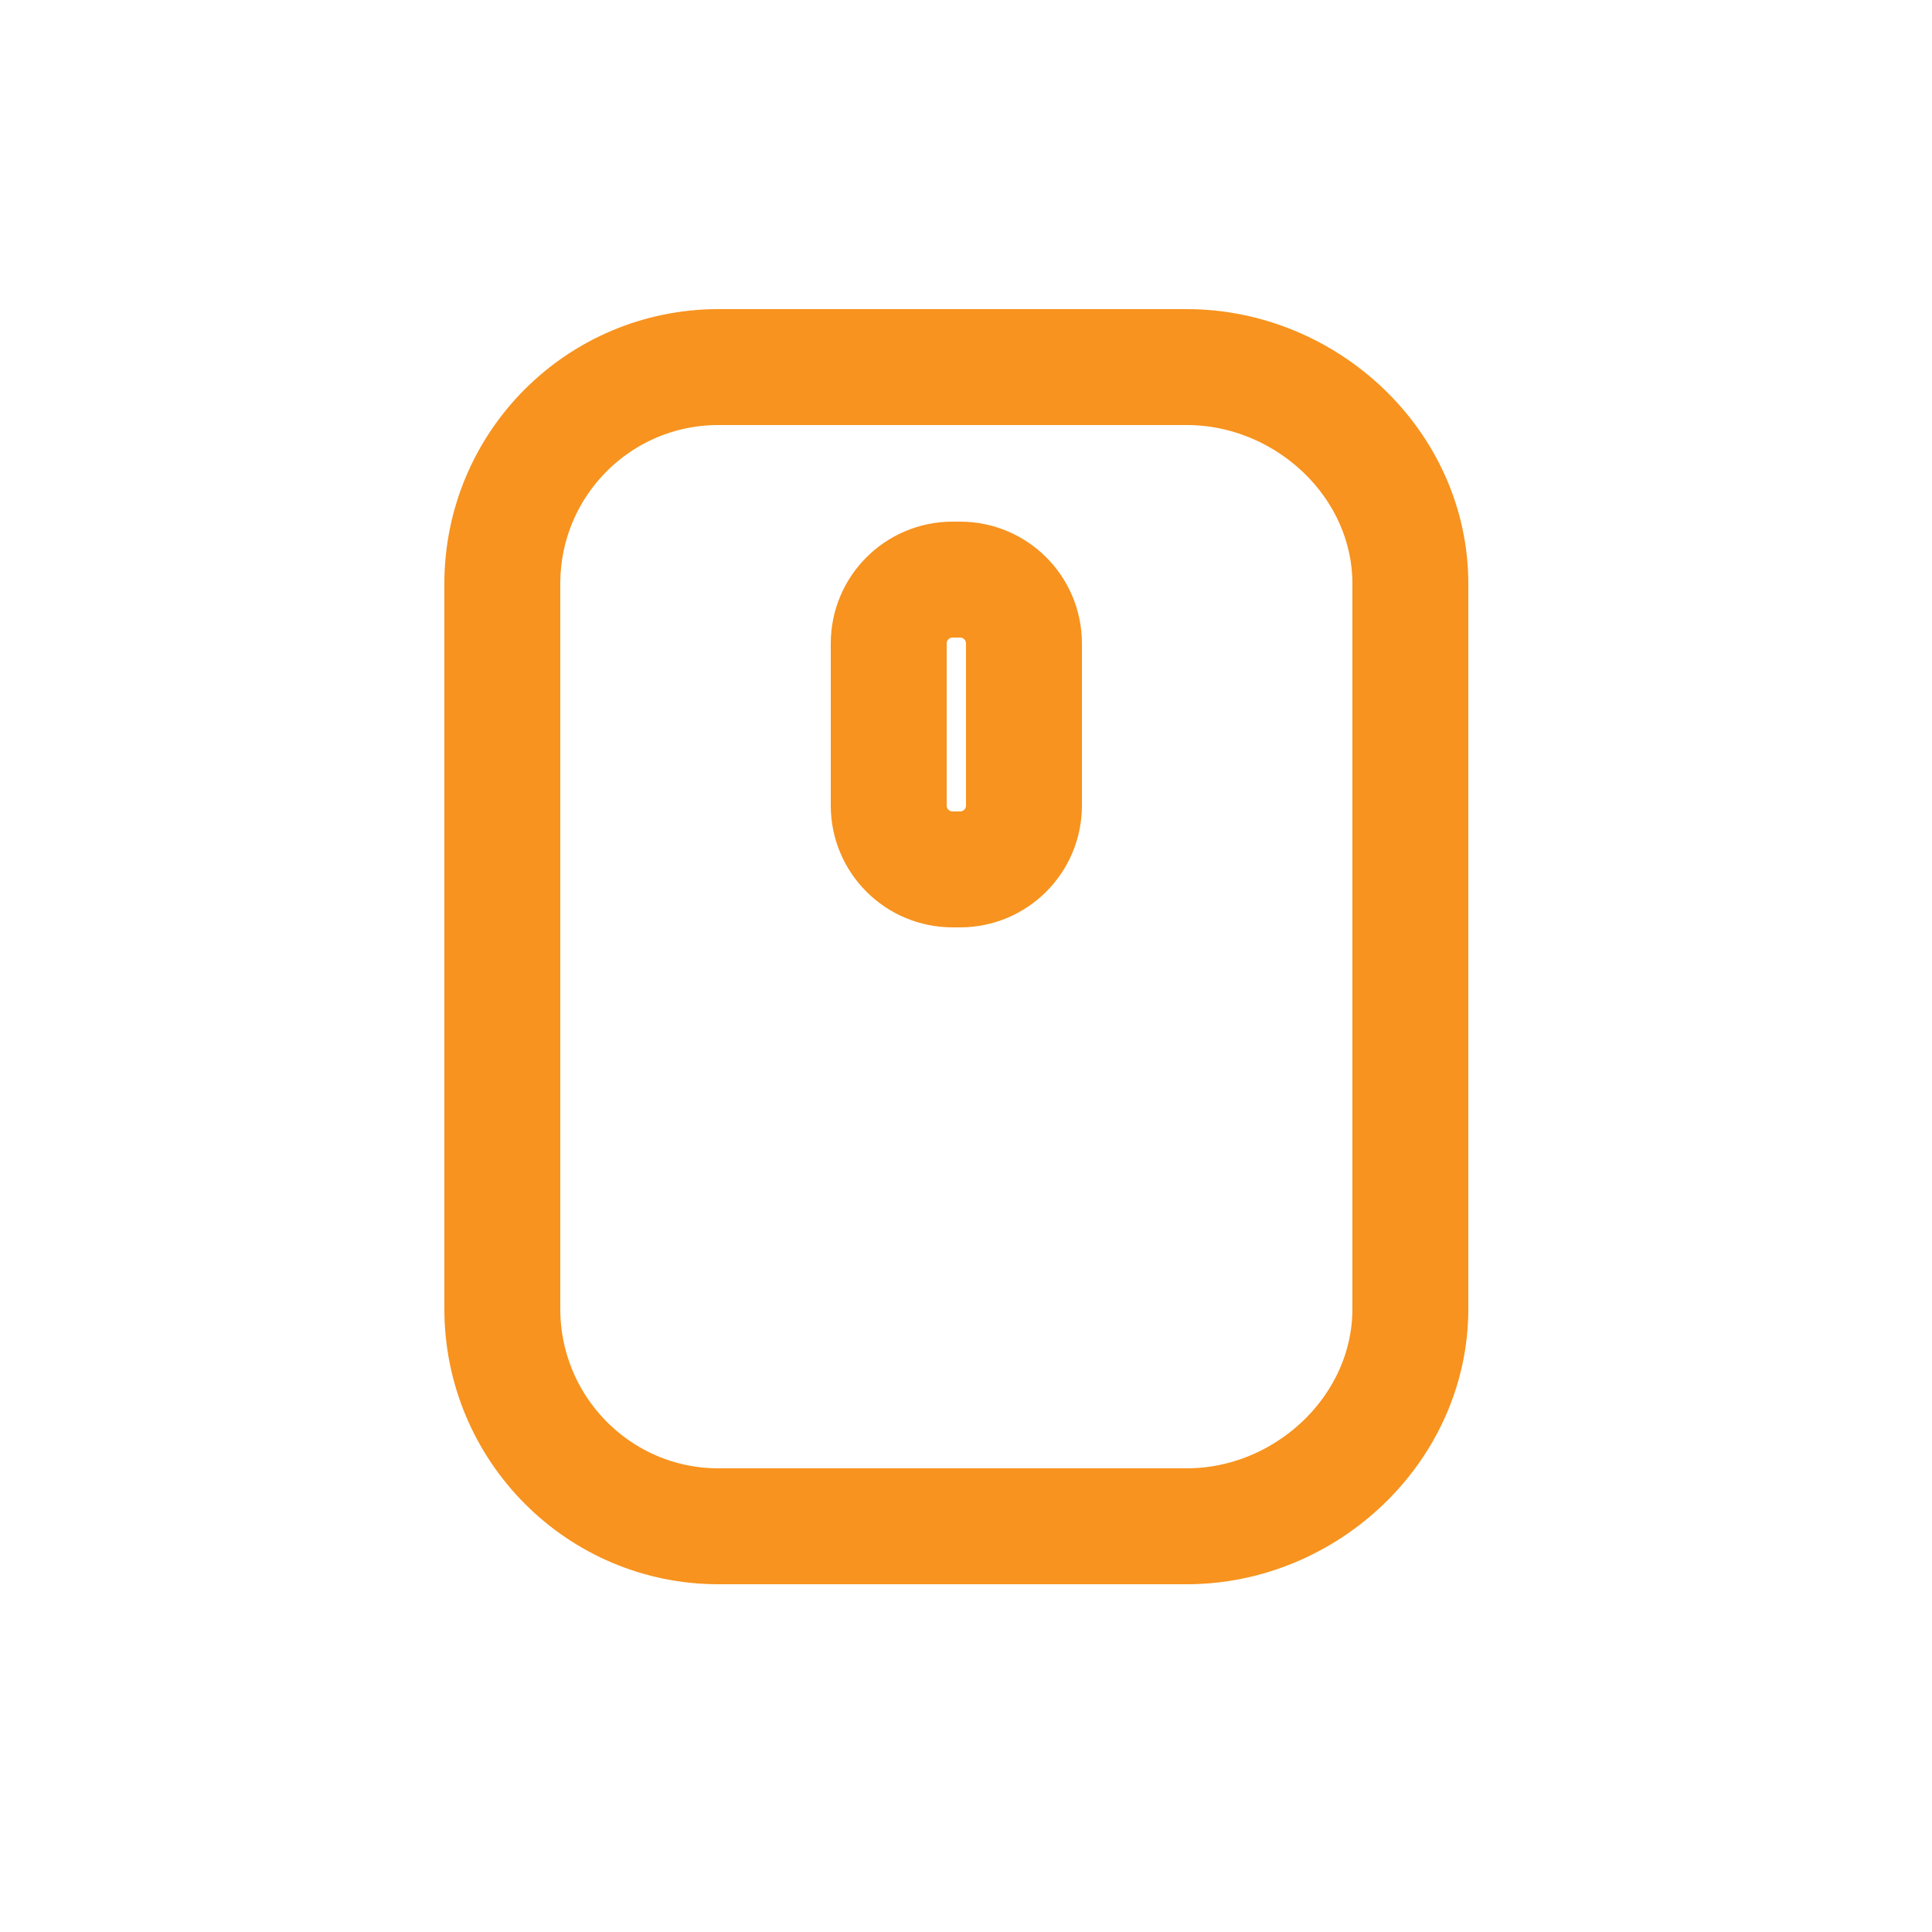 <?xml version="1.0" encoding="utf-8"?>
<!-- Generator: Adobe Illustrator 16.0.0, SVG Export Plug-In . SVG Version: 6.00 Build 0)  -->
<!DOCTYPE svg PUBLIC "-//W3C//DTD SVG 1.1//EN" "http://www.w3.org/Graphics/SVG/1.1/DTD/svg11.dtd">
<svg version="1.1" id="Layer_1" xmlns="http://www.w3.org/2000/svg" xmlns:xlink="http://www.w3.org/1999/xlink" x="0px" y="0px"
	 width="100px" height="100px" viewBox="0 0 100 100" enable-background="new 0 0 100 100" xml:space="preserve">
<g>
	<path fill="none" stroke="#F7931E" stroke-width="6" stroke-miterlimit="10" d="M73,67.743C73,73.96,67.602,79,61.424,79H37.187
		C31.008,79,26,73.96,26,67.743V30.221C26,24.004,31.008,19,37.187,19h24.237C67.602,19,73,24.004,73,30.221V67.743z"/>
	<path fill="none" stroke="#F7931E" stroke-width="6" stroke-miterlimit="10" d="M53,41.695C53,43.52,51.52,45,49.695,45h-0.39
		C47.48,45,46,43.52,46,41.695v-8.39C46,31.48,47.48,30,49.305,30h0.39C51.52,30,53,31.48,53,33.305V41.695z"/>
</g>
</svg>
